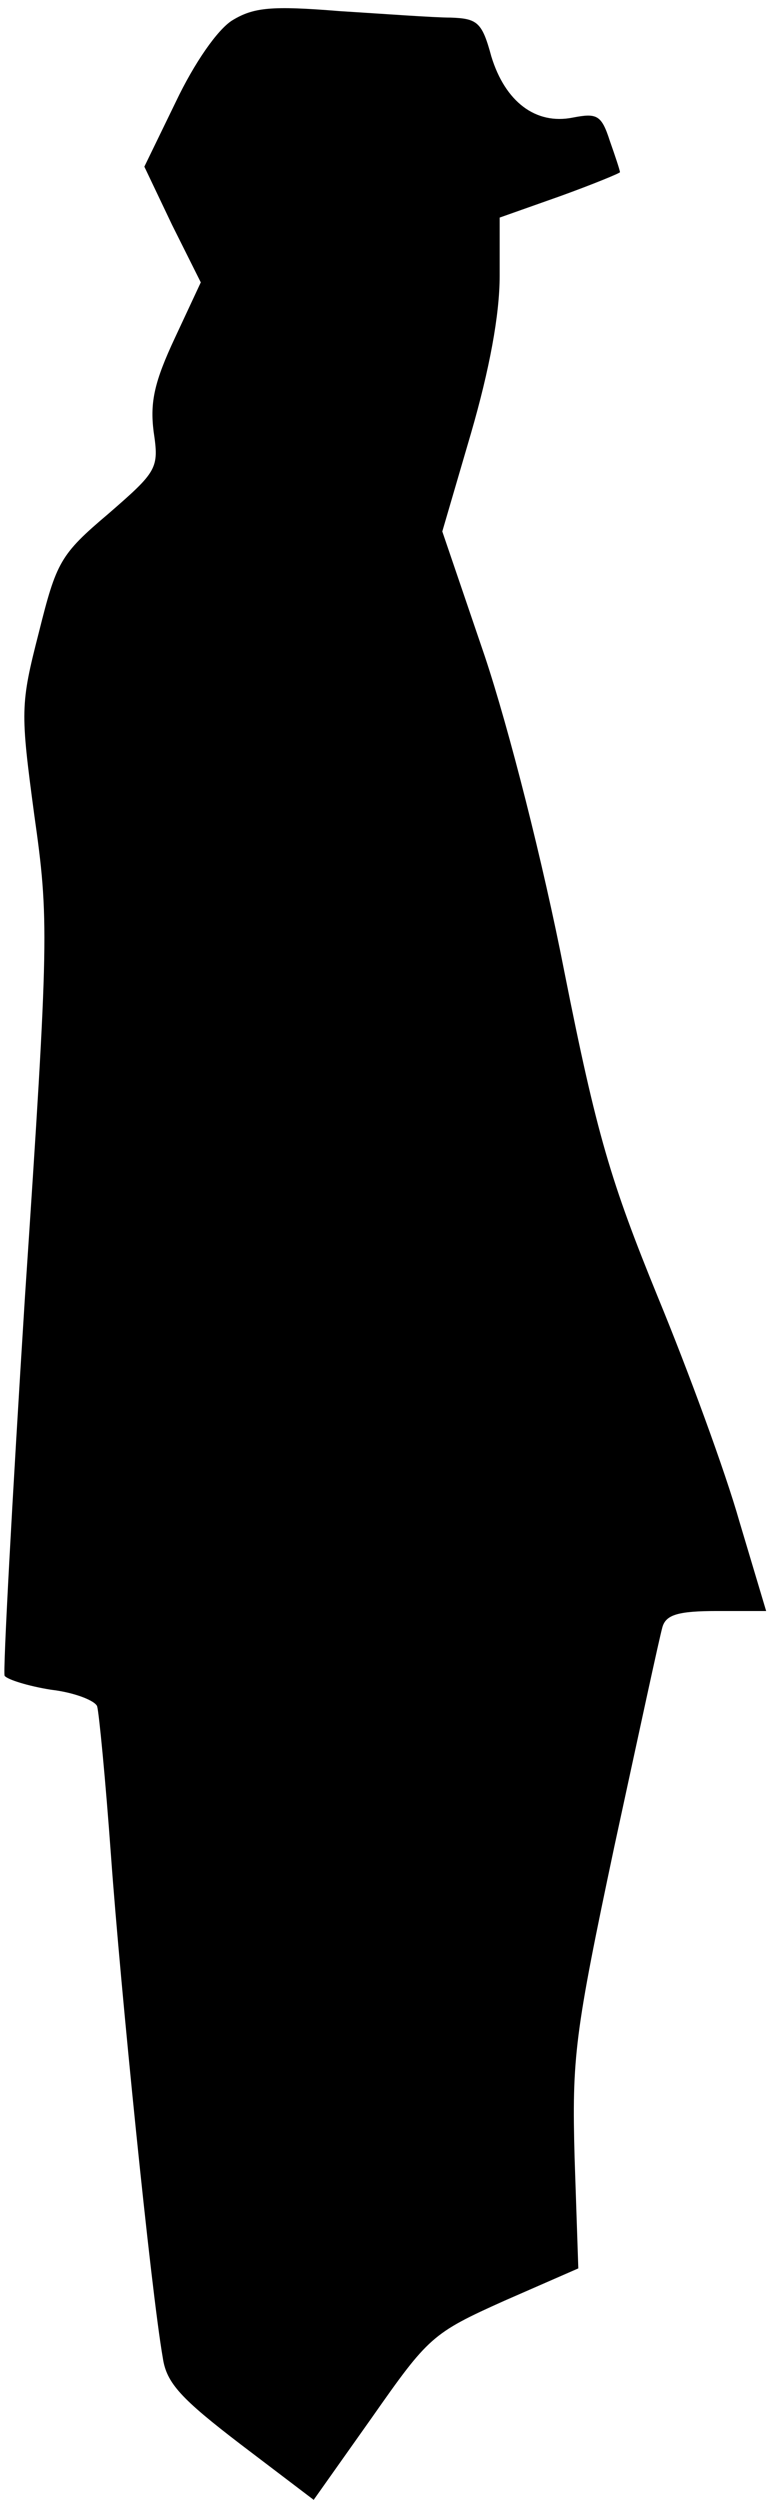 <?xml version="1.0" standalone="no"?>
<!DOCTYPE svg PUBLIC "-//W3C//DTD SVG 20010904//EN"
 "http://www.w3.org/TR/2001/REC-SVG-20010904/DTD/svg10.dtd">
<svg version="1.0" xmlns="http://www.w3.org/2000/svg"
 width="83pt" height="270pt" viewBox="0 0 83 270"
 preserveAspectRatio="xMidYMid meet">
<g transform="translate(0,270) scale(0.1,-0.1)"
fill="#000000" stroke="none">
<path fill="#000000" stroke="none" d="M251 2678 c-16 -10 -41 -46 -61 -88
l-34 -70 30 -63 31 -62 -28 -60 c-22 -47 -27 -69 -23 -101 6 -40 4 -43 -49
-89 -52 -44 -56 -52 -75 -128 -20 -78 -20 -85 -5 -197 16 -113 16 -131 -10
-520 -14 -222 -24 -407 -22 -410 3 -4 25 -11 50 -15 26 -3 48 -12 50 -18 2 -7
9 -79 15 -162 10 -139 43 -468 56 -542 4 -27 20 -44 84 -93 l79 -60 63 89 c61
87 65 91 143 126 l80 35 -4 119 c-3 109 0 134 43 337 26 120 49 227 52 237 4
13 17 17 59 17 l53 0 -29 97 c-15 53 -55 162 -88 242 -51 125 -66 175 -101
351 -23 118 -60 263 -86 341 l-46 135 31 106 c20 69 31 128 31 170 l0 63 65
23 c36 13 65 25 65 26 0 2 -5 17 -11 34 -9 28 -14 30 -40 25 -40 -8 -73 17
-88 66 -10 37 -15 41 -44 42 -18 0 -72 4 -120 7 -74 6 -93 4 -116 -10z"/>
</g>
</svg>
